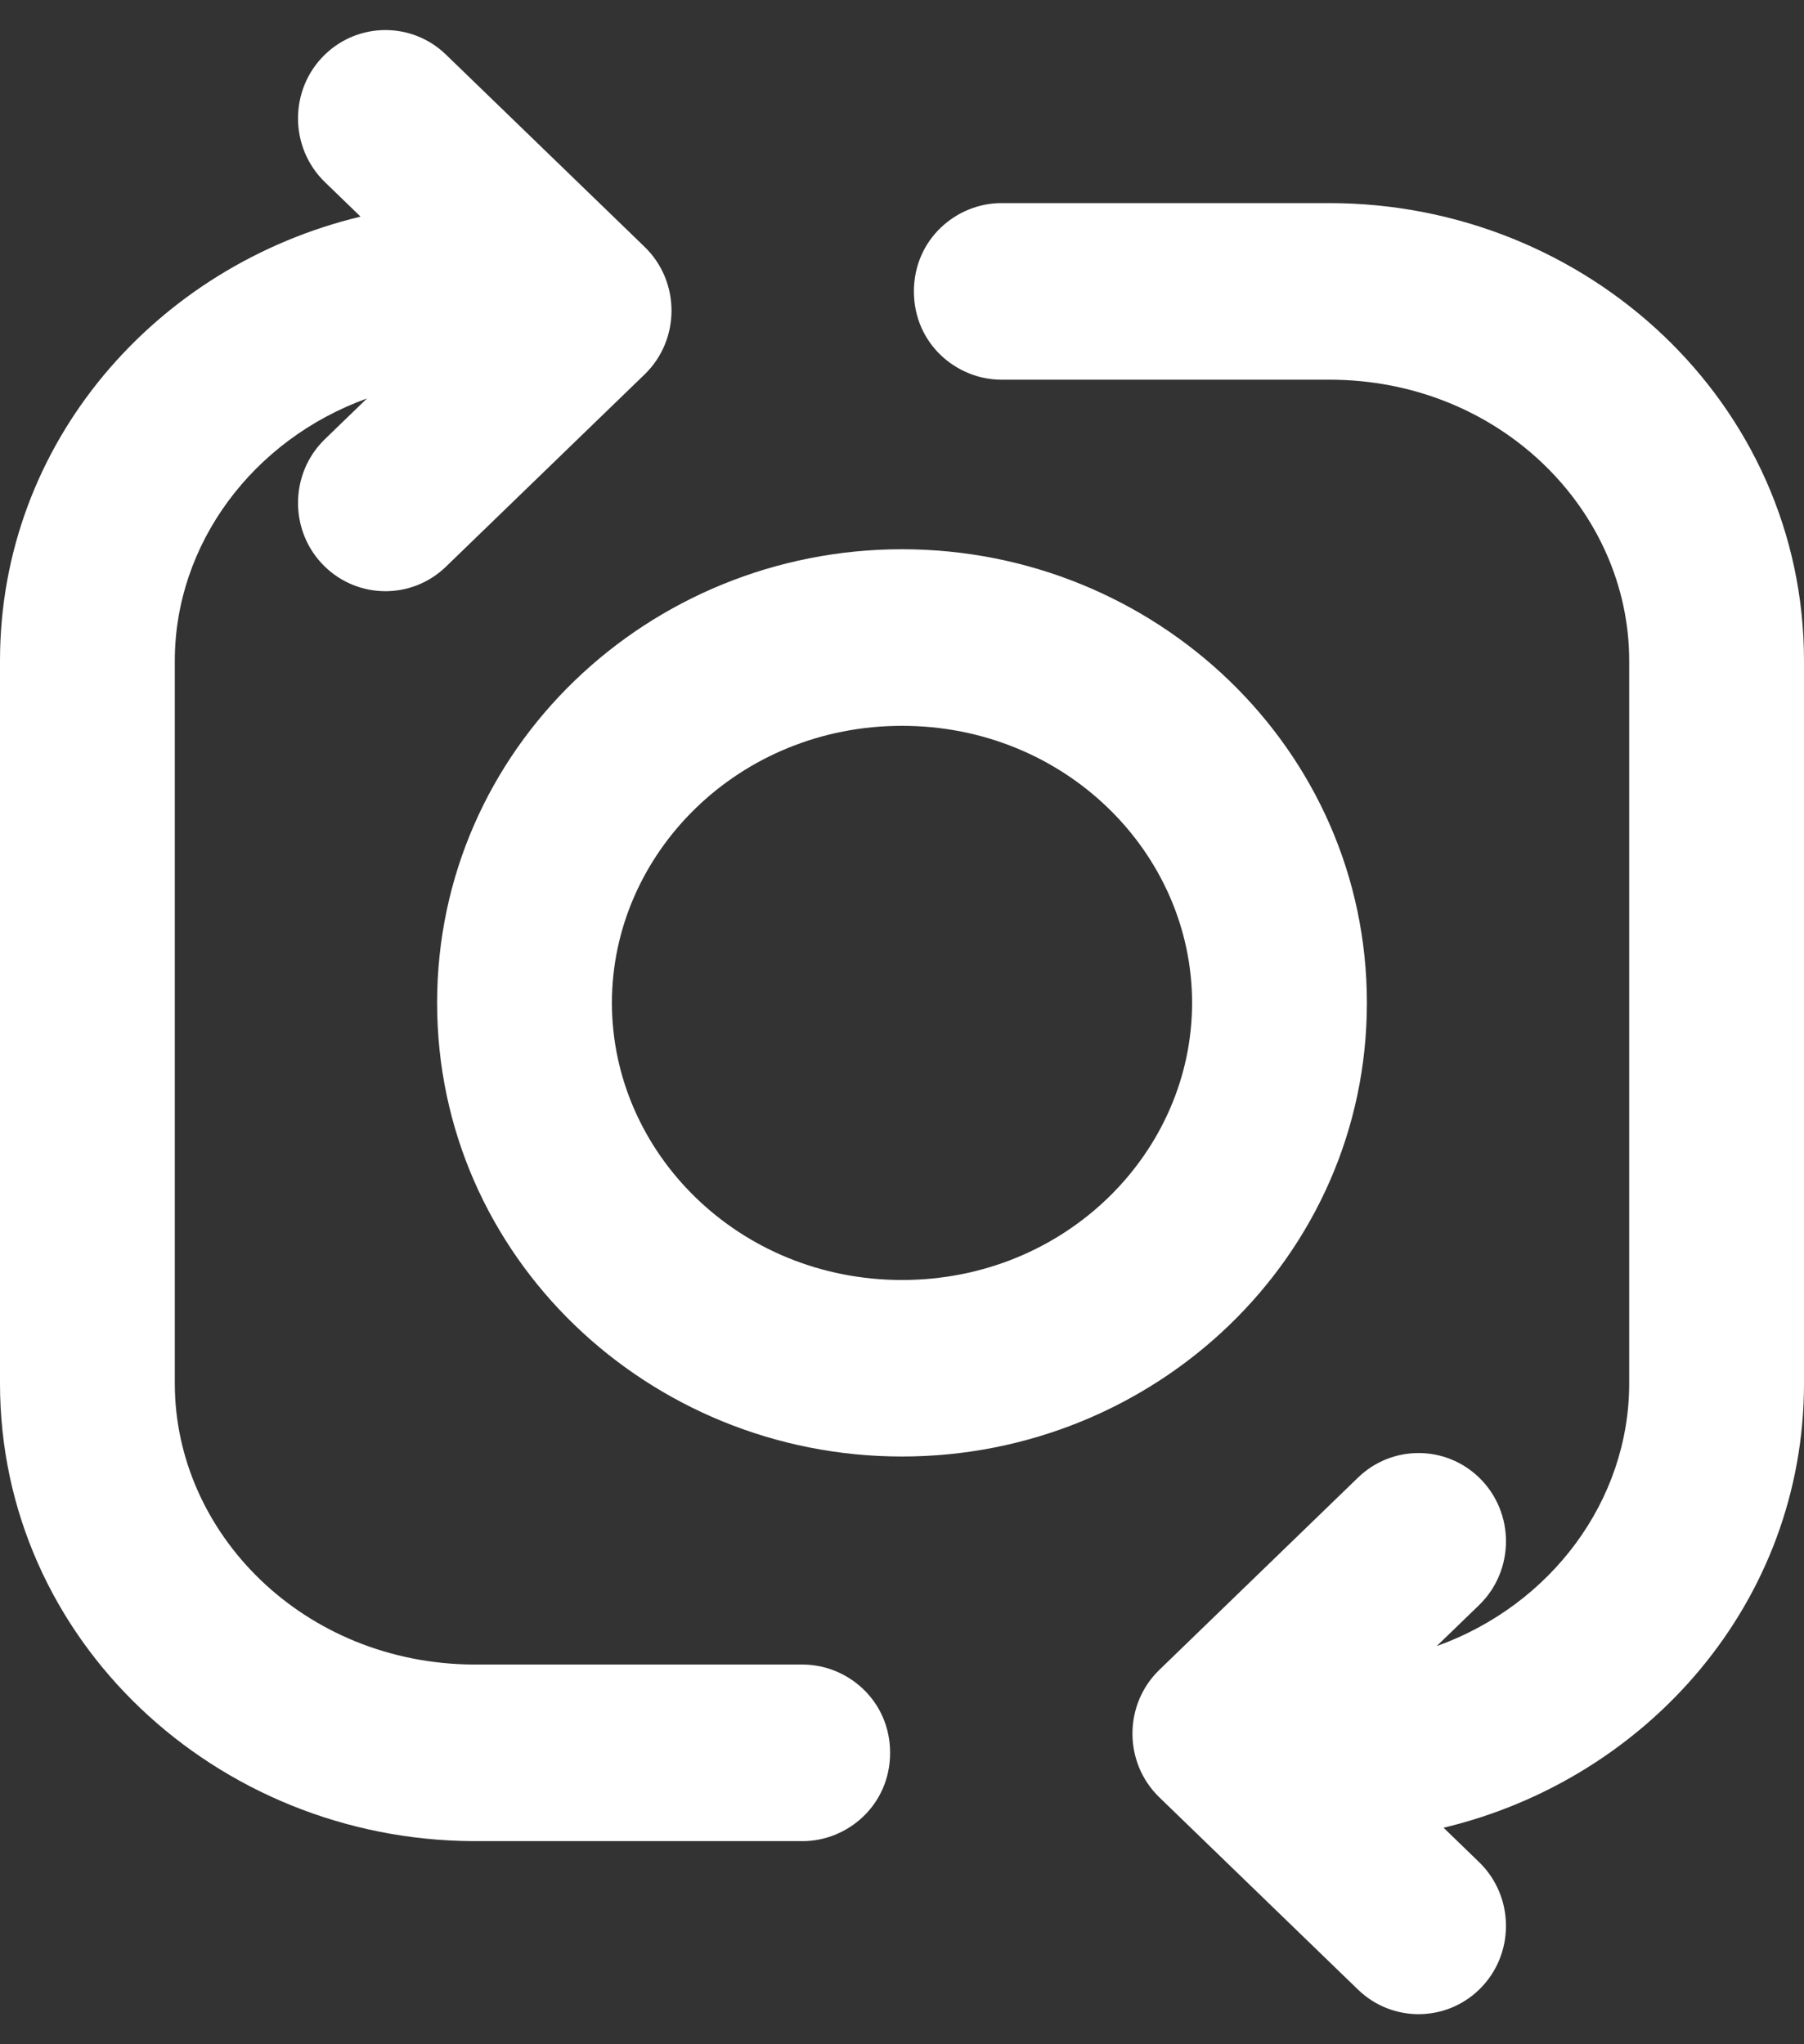<svg width="30" height="34" viewBox="0 0 30 34" fill="none" xmlns="http://www.w3.org/2000/svg">
<rect x="0" y="0" width="30" height="34" fill="#333333" stroke="none"/>
<path d="M7.416 0.908C6.854 0.364 5.965 0.364 5.403 0.908C4.807 1.485 4.807 2.451 5.403 3.029L5.996 3.603C2.6 4.417 0 7.362 0 10.99V23.01C0 27.283 3.602 30.604 7.875 30.622L7.88 30.622H13.348C14.094 30.622 14.802 30.023 14.802 29.153C14.802 28.283 14.094 27.685 13.348 27.685H7.883C5.051 27.672 2.907 25.503 2.907 23.01V10.99C2.907 9.054 4.199 7.315 6.103 6.627L5.403 7.304C4.807 7.882 4.807 8.848 5.403 9.425C5.965 9.969 6.854 9.969 7.416 9.425L10.72 6.227C11.316 5.65 11.316 4.683 10.72 4.106L7.416 0.908Z" fill="white"/>
<path d="M16.652 3.378C15.906 3.378 15.198 3.977 15.198 4.847C15.198 5.717 15.906 6.315 16.652 6.315H22.106C24.938 6.315 27.093 8.486 27.093 10.99V23.01C27.093 24.953 25.797 26.695 23.892 27.378L24.597 26.696C25.193 26.118 25.193 25.152 24.597 24.575C24.035 24.031 23.146 24.031 22.584 24.575L19.28 27.773C18.683 28.35 18.683 29.317 19.28 29.894L22.584 33.092C23.146 33.636 24.035 33.636 24.597 33.092C25.193 32.515 25.193 31.549 24.597 30.971L24.006 30.399C27.401 29.588 30 26.64 30 23.01V10.99C30 6.707 26.389 3.378 22.106 3.378H16.652Z" fill="white"/>
<path fill-rule="evenodd" clip-rule="evenodd" d="M15 9.135C10.787 9.135 7.269 12.454 7.269 16.68C7.269 20.906 10.787 24.225 15 24.225C19.212 24.225 22.731 20.906 22.731 16.68C22.731 12.454 19.212 9.135 15 9.135ZM10.176 16.68C10.176 14.194 12.279 12.072 15 12.072C17.721 12.072 19.824 14.194 19.824 16.68C19.824 19.166 17.721 21.289 15 21.289C12.279 21.289 10.176 19.166 10.176 16.68Z" fill="white"/>
</svg>
